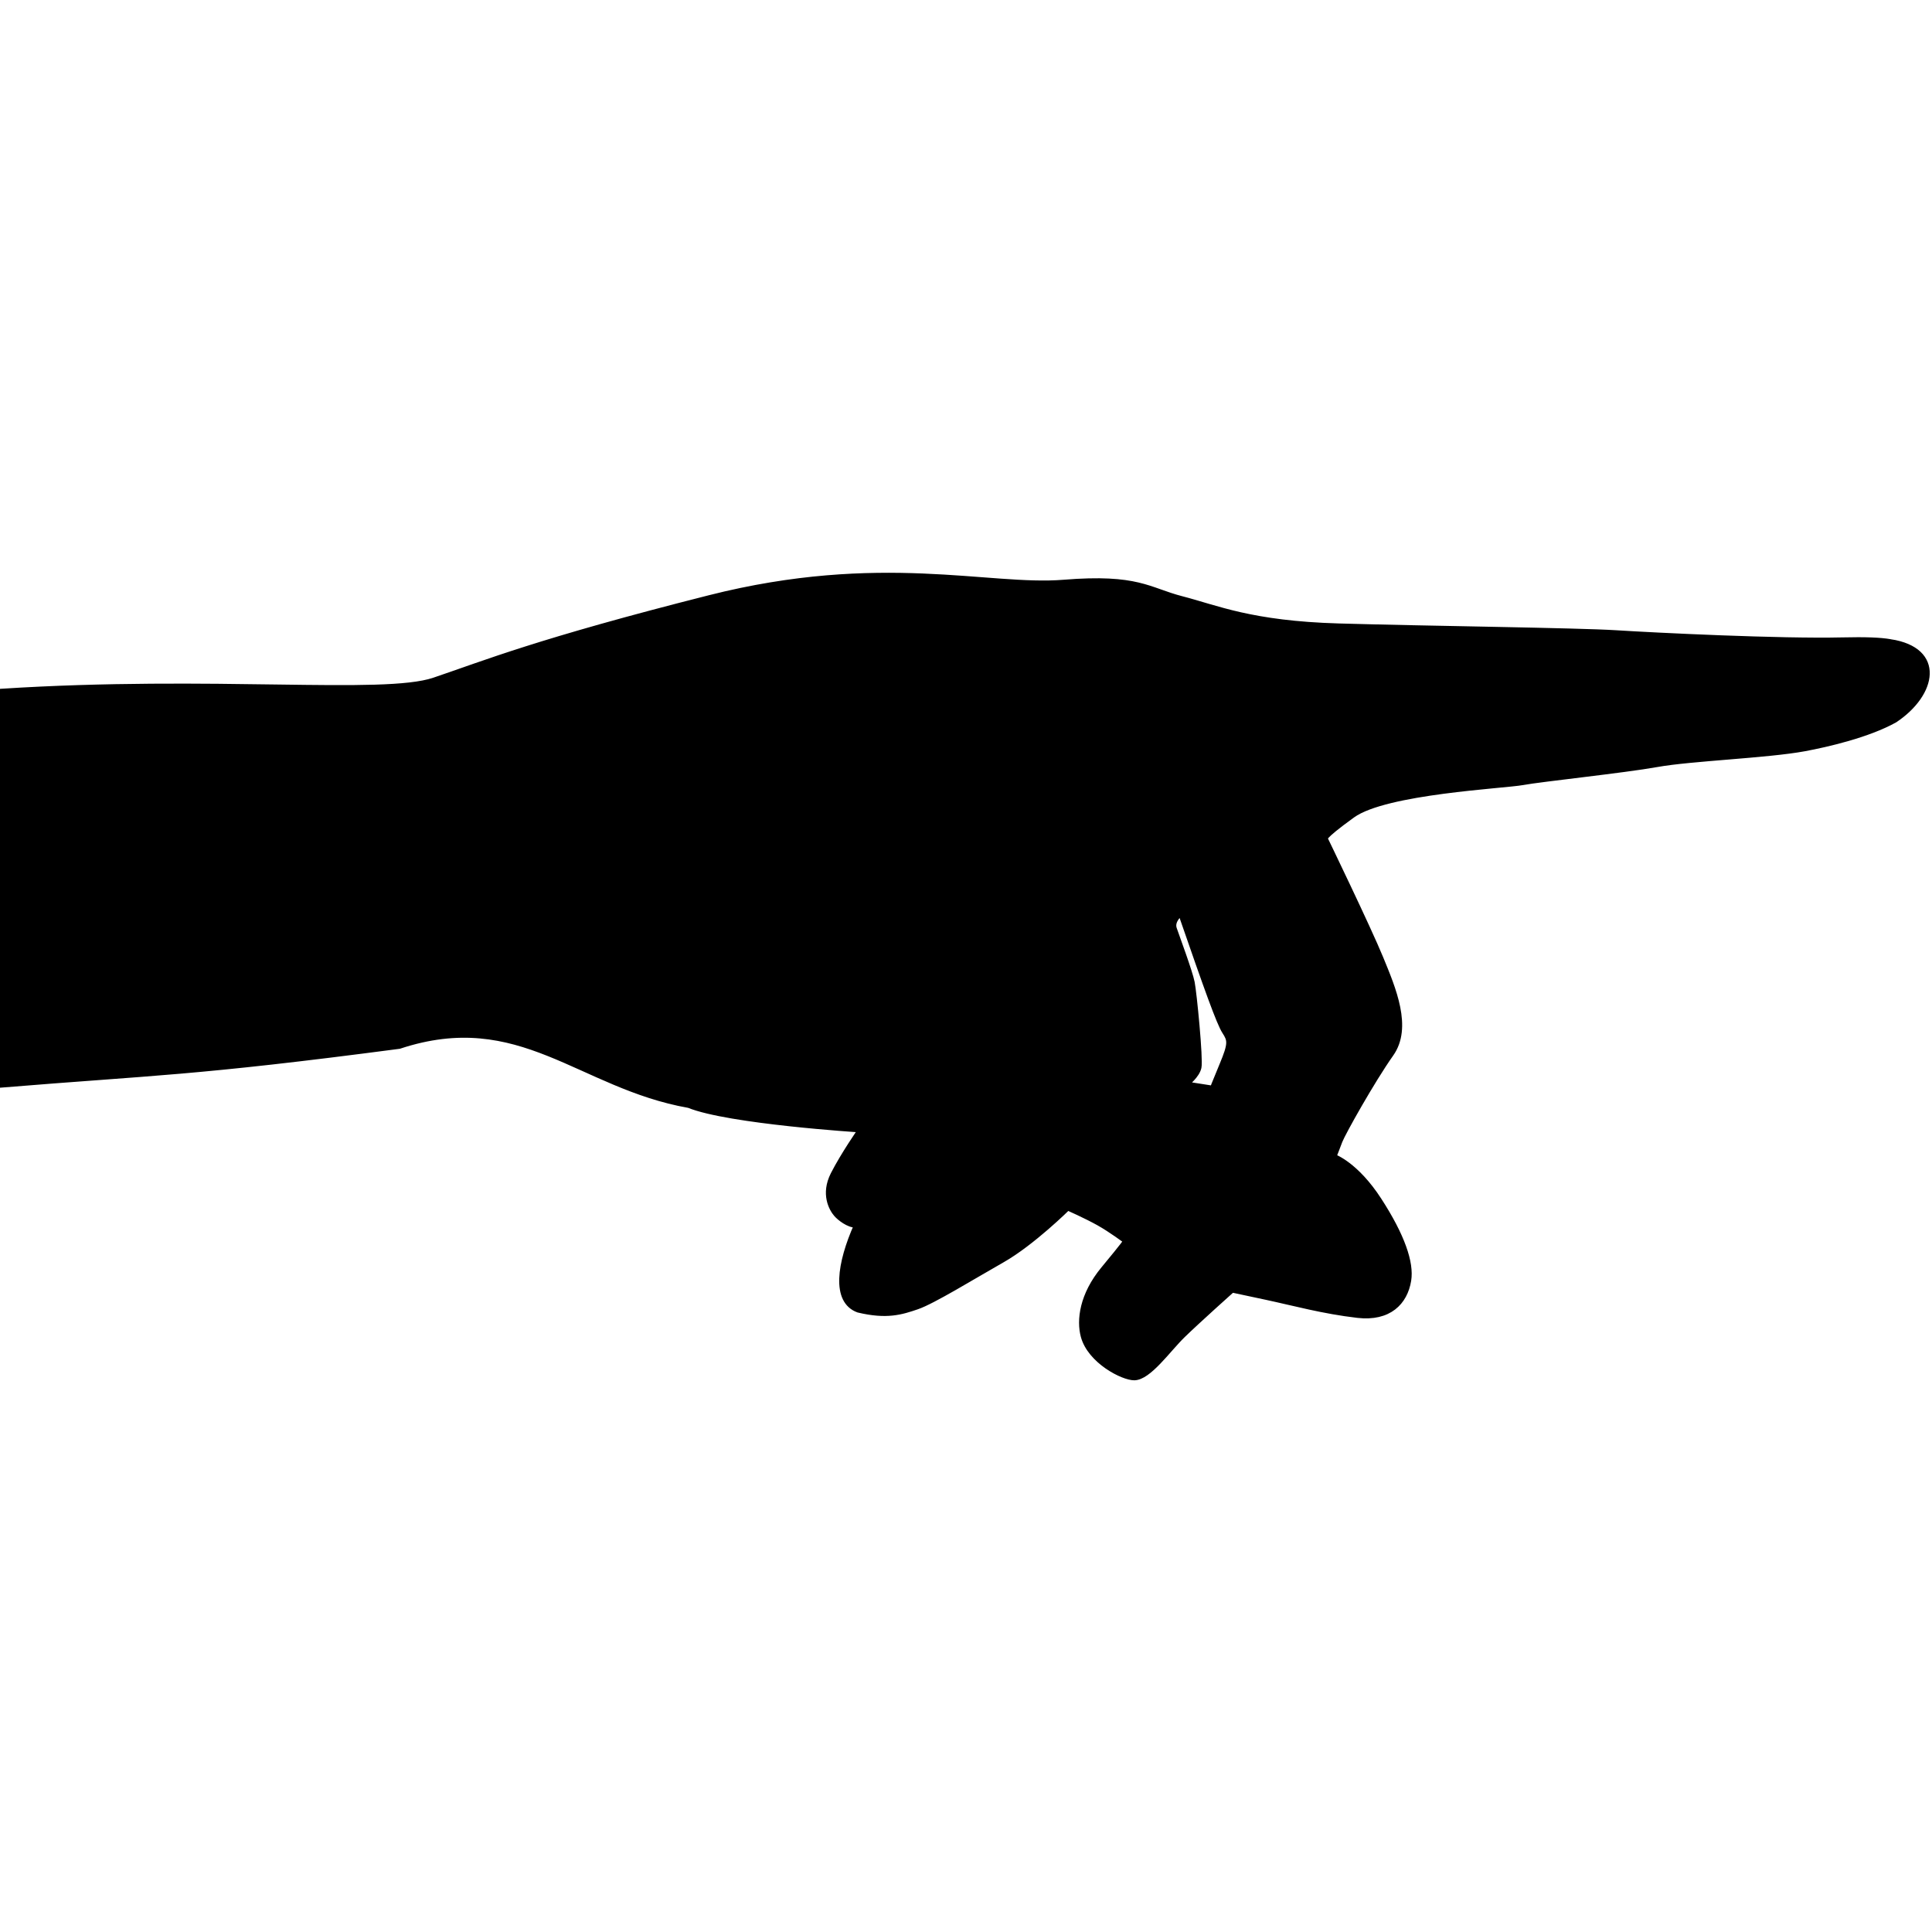 <?xml version="1.0" encoding="UTF-8" standalone="no"?>
<!-- Created with Inkscape (http://www.inkscape.org/) -->

<svg
   width="512"
   height="512"
   viewBox="0 0 135.467 135.467"
   version="1.1"
   id="svg5"
   inkscape:version="1.1 (c68e22c387, 2021-05-23)"
   sodipodi:docname="pointing-left.svg"
   xmlns:inkscape="http://www.inkscape.org/namespaces/inkscape"
   xmlns:sodipodi="http://sodipodi.sourceforge.net/DTD/sodipodi-0.dtd"
   xmlns="http://www.w3.org/2000/svg"
   xmlns:svg="http://www.w3.org/2000/svg">
  <sodipodi:namedview
     id="namedview7"
     pagecolor="#ffffff"
     bordercolor="#666666"
     borderopacity="1.0"
     inkscape:pageshadow="2"
     inkscape:pageopacity="0.0"
     inkscape:pagecheckerboard="0"
     inkscape:document-units="px"
     showgrid="false"
     inkscape:zoom="1.6017536"
     inkscape:cx="409.55113"
     inkscape:cy="413.29703"
     inkscape:window-width="3840"
     inkscape:window-height="2066"
     inkscape:window-x="-11"
     inkscape:window-y="-11"
     inkscape:window-maximized="1"
     inkscape:current-layer="layer5"
     units="px" />
  <defs
     id="defs2" />
  <g
     inkscape:groupmode="layer"
     id="layer5"
     inkscape:label="pointing"
     style="display:inline">
    <path
       id="path18633"
       style="fill:#000000;fill-opacity:1;stroke:#000000;stroke-width:0.322px;stroke-linecap:butt;stroke-linejoin:miter;stroke-opacity:1"
       d="m 132.547,44.979 c 3.699,0.564 3.126,3.668 0.326,5.531 -1.869,1.042 -4.724,1.706 -6.356,2.008 -2.586,0.478 -7.953,0.677 -10.308,1.101 -2.355,0.424 -8.157,1.029 -9.443,1.269 -1.286,0.24 -9.602,0.626 -11.914,2.294 -2.311,1.668 -1.897,1.654 -1.897,1.654 0,0 2.999,6.198 3.879,8.341 0.88,2.143 2.049,4.863 0.722,6.741 -1.327,1.878 -3.373,5.534 -3.589,6.098 l -0.412,1.075 c 0,0 1.533,0.533 3.158,3.041 1.626,2.508 2.279,4.41 2.074,5.655 -0.253,1.542 -1.381,2.716 -3.601,2.458 -2.422,-0.281 -4.44,-0.845 -6.419,-1.268 l -2.362,-0.504 c 0,0 -2.416,2.16 -3.456,3.173 -1.04,1.013 -2.382,2.964 -3.414,2.976 -0.805,0.009 -3.121,-1.168 -3.594,-2.928 -0.301,-1.119 -0.101,-2.903 1.423,-4.739 1.524,-1.836 1.545,-1.934 1.545,-1.934 0,0 -0.997,-0.753 -1.893,-1.254 -0.896,-0.5 -2.143,-1.049 -2.143,-1.049 0,0 -2.479,2.455 -4.587,3.652 -2.108,1.197 -4.864,2.898 -5.975,3.278 -1.11,0.38 -2.131,0.703 -4.138,0.223 -1.759,-0.642 -1.303,-3.339 -0.144,-5.949 -0.546,0.01 -1.186,-0.509 -1.407,-0.763 -0.331,-0.379 -0.929,-1.433 -0.22,-2.826 0.709,-1.392 1.896,-3.094 1.896,-3.094 0,0 -9.195,-0.58 -12.002,-1.715 -7.677,-1.358 -11.814,-6.95 -20.296,-4.145 -14.485,1.908 -17.195,1.839 -27.862,2.715 l -0.028,-27.641 C 14.924,47.507 26.875,48.873 30.424,47.675 c 3.549,-1.198 7.245,-2.728 19.322,-5.783 12.002,-3.036 19.591,-0.654 24.828,-1.08 5.237,-0.426 5.96,0.552 8.295,1.153 2.439,0.628 4.855,1.733 10.992,1.911 6.137,0.178 16.734,0.303 19.475,0.477 2.742,0.174 11.501,0.603 15.845,0.501 1.629,-0.038 2.677,0.003 3.366,0.125 z M 82.781,64.073 c 0,0 -0.618,0.486 -0.428,1.041 0.19,0.555 1.106,3.015 1.254,3.767 0.148,0.752 0.602,5.377 0.475,5.968 -0.126,0.591 -0.864,1.154 -0.864,1.154 l 1.793,0.28 c 0,0 0.021,-0.098 0.652,-1.61 0.632,-1.512 0.575,-1.73 0.188,-2.327 -0.387,-0.597 -1.226,-2.937 -3.071,-8.271 z"
       sodipodi:nodetypes="ccsssscssscsssscsssscscssccsscccccsssssssccsssccsscs" />
  </g>
  <style
     type="text/css"
     id="style859">
	.st0{fill:#4B4B4B;}
</style>
</svg>

